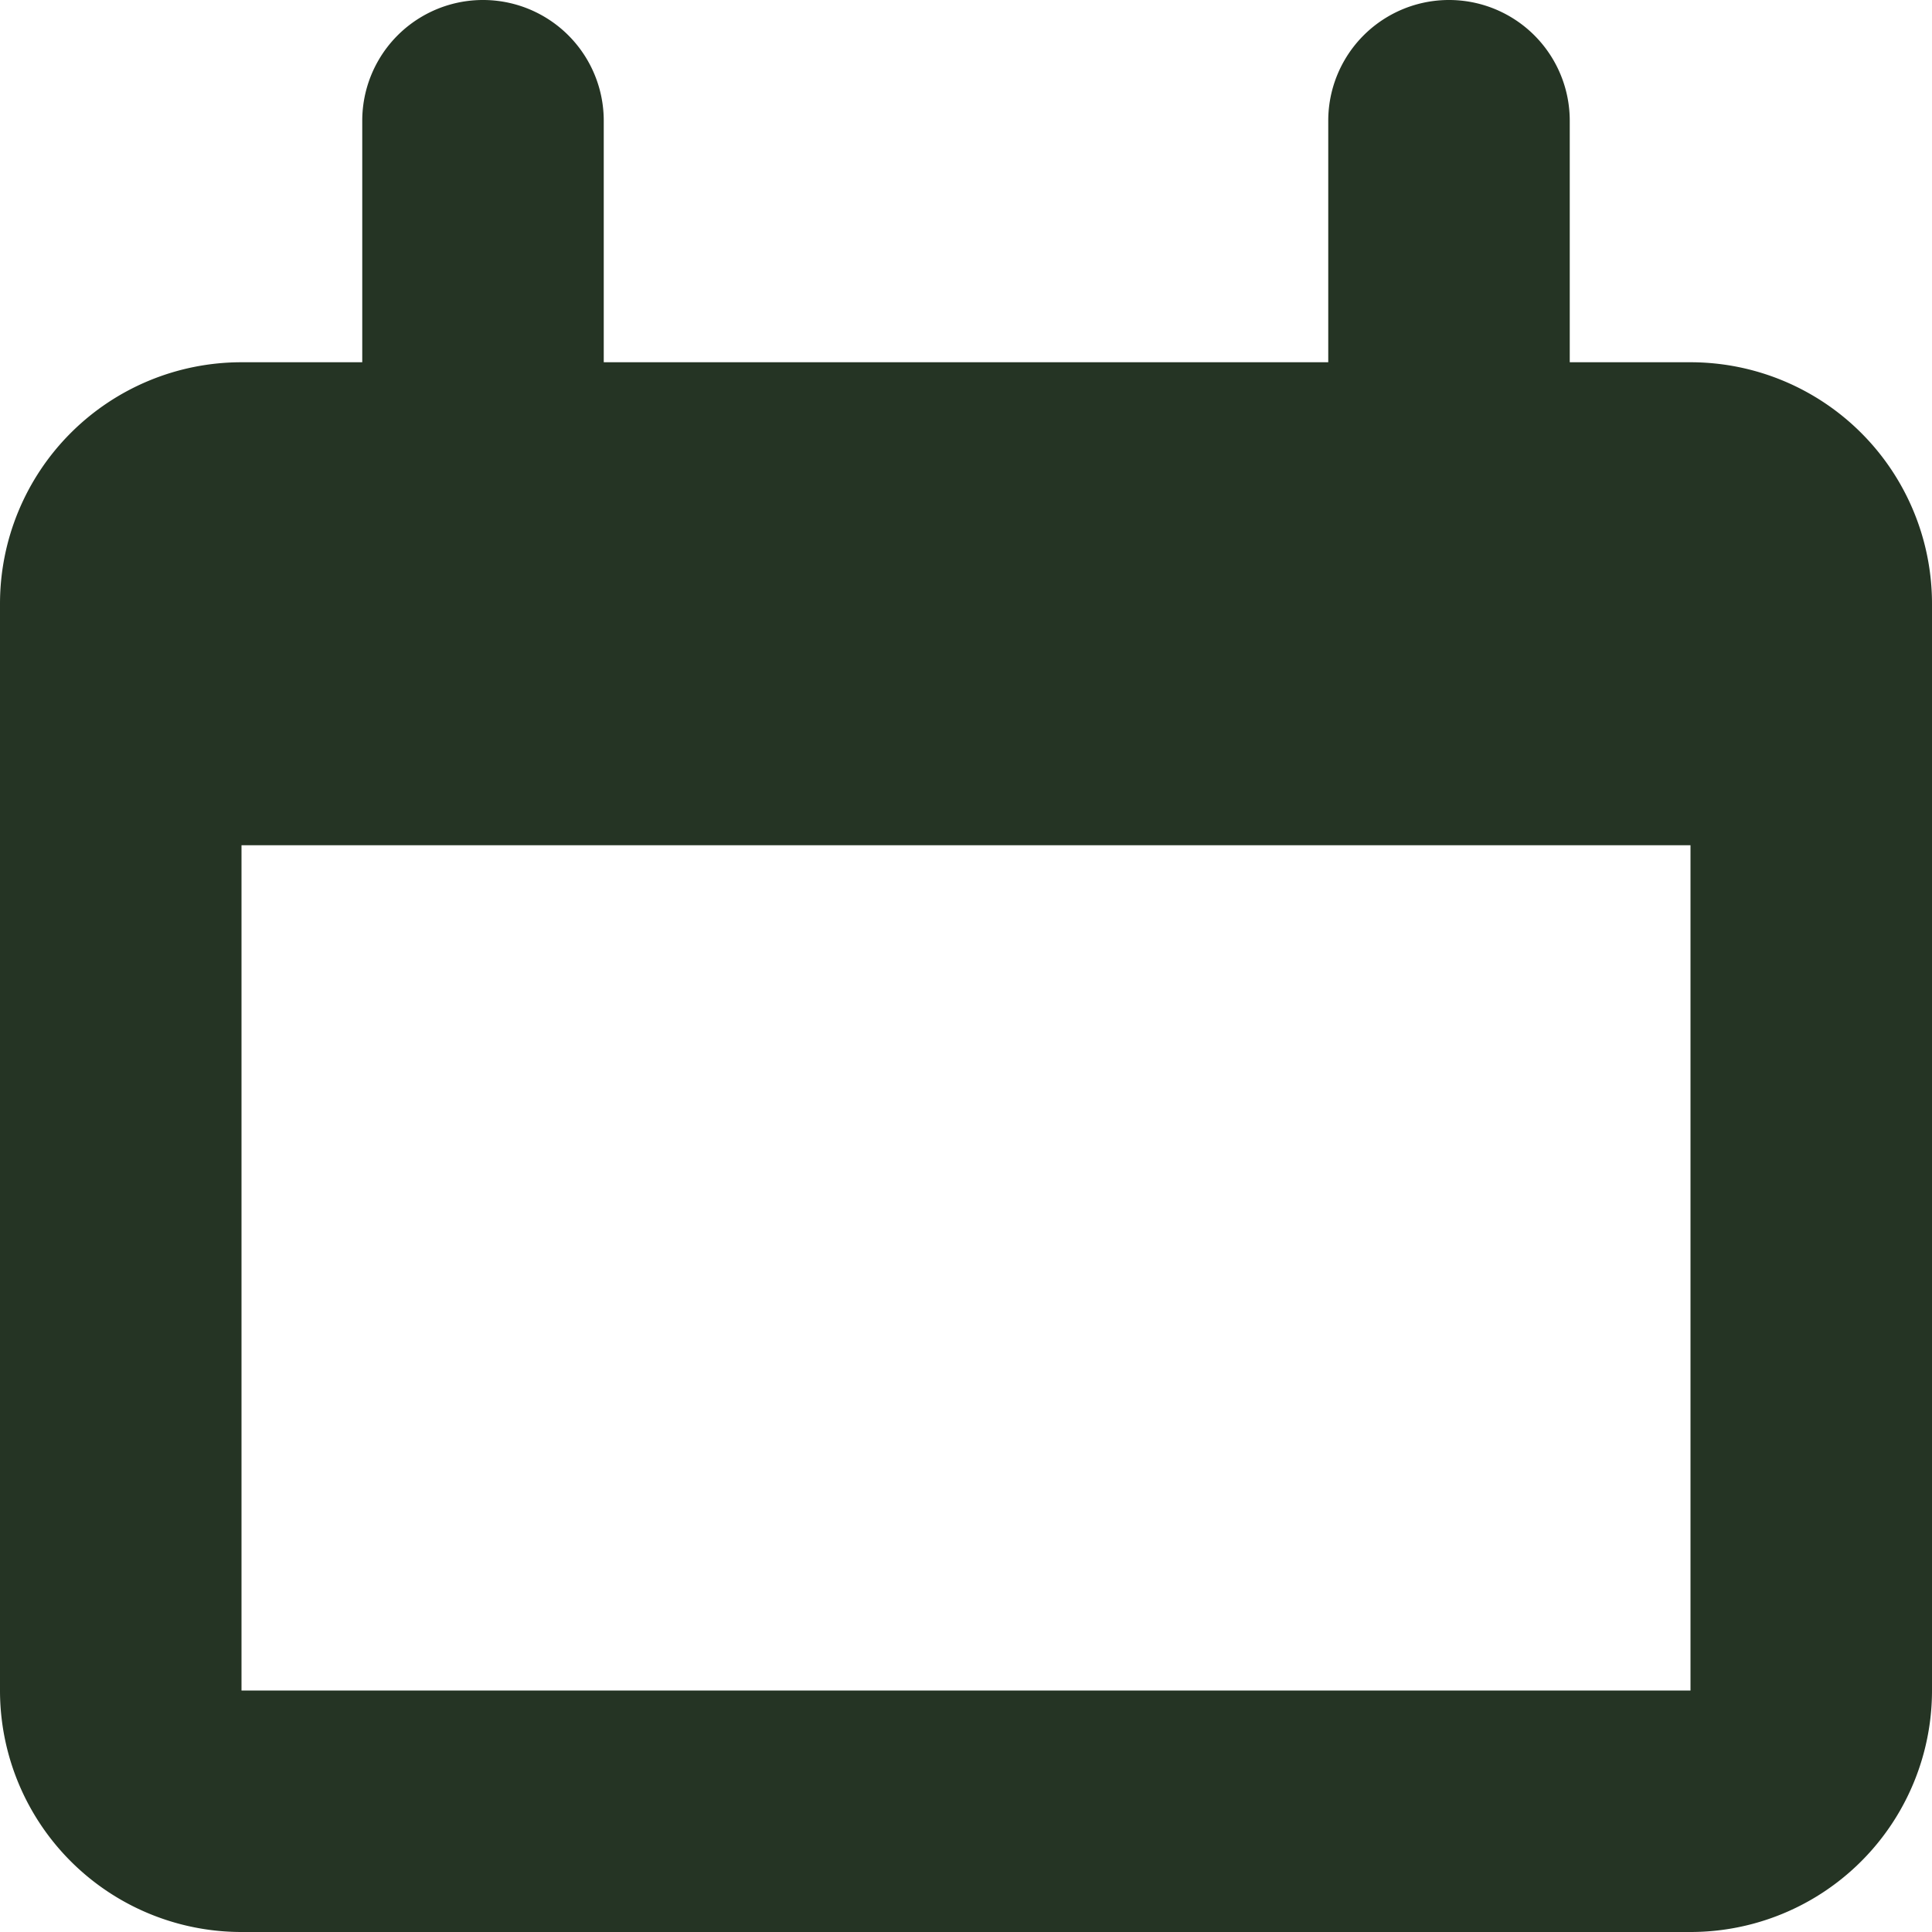<svg xmlns="http://www.w3.org/2000/svg" viewBox="0 0 16 16"><title>calendar 2 1</title><g fill="#253424" class="nc-icon-wrapper"><path d="M14,3H13V1a1,1,0,0,0-2,0V3H5V1A1,1,0,0,0,3,1V3H2A2,2,0,0,0,0,5v9a2,2,0,0,0,2,2H14a2,2,0,0,0,2-2V5A2,2,0,0,0,14,3ZM2,14V7H14v7Z" fill="#253424"></path></g></svg>